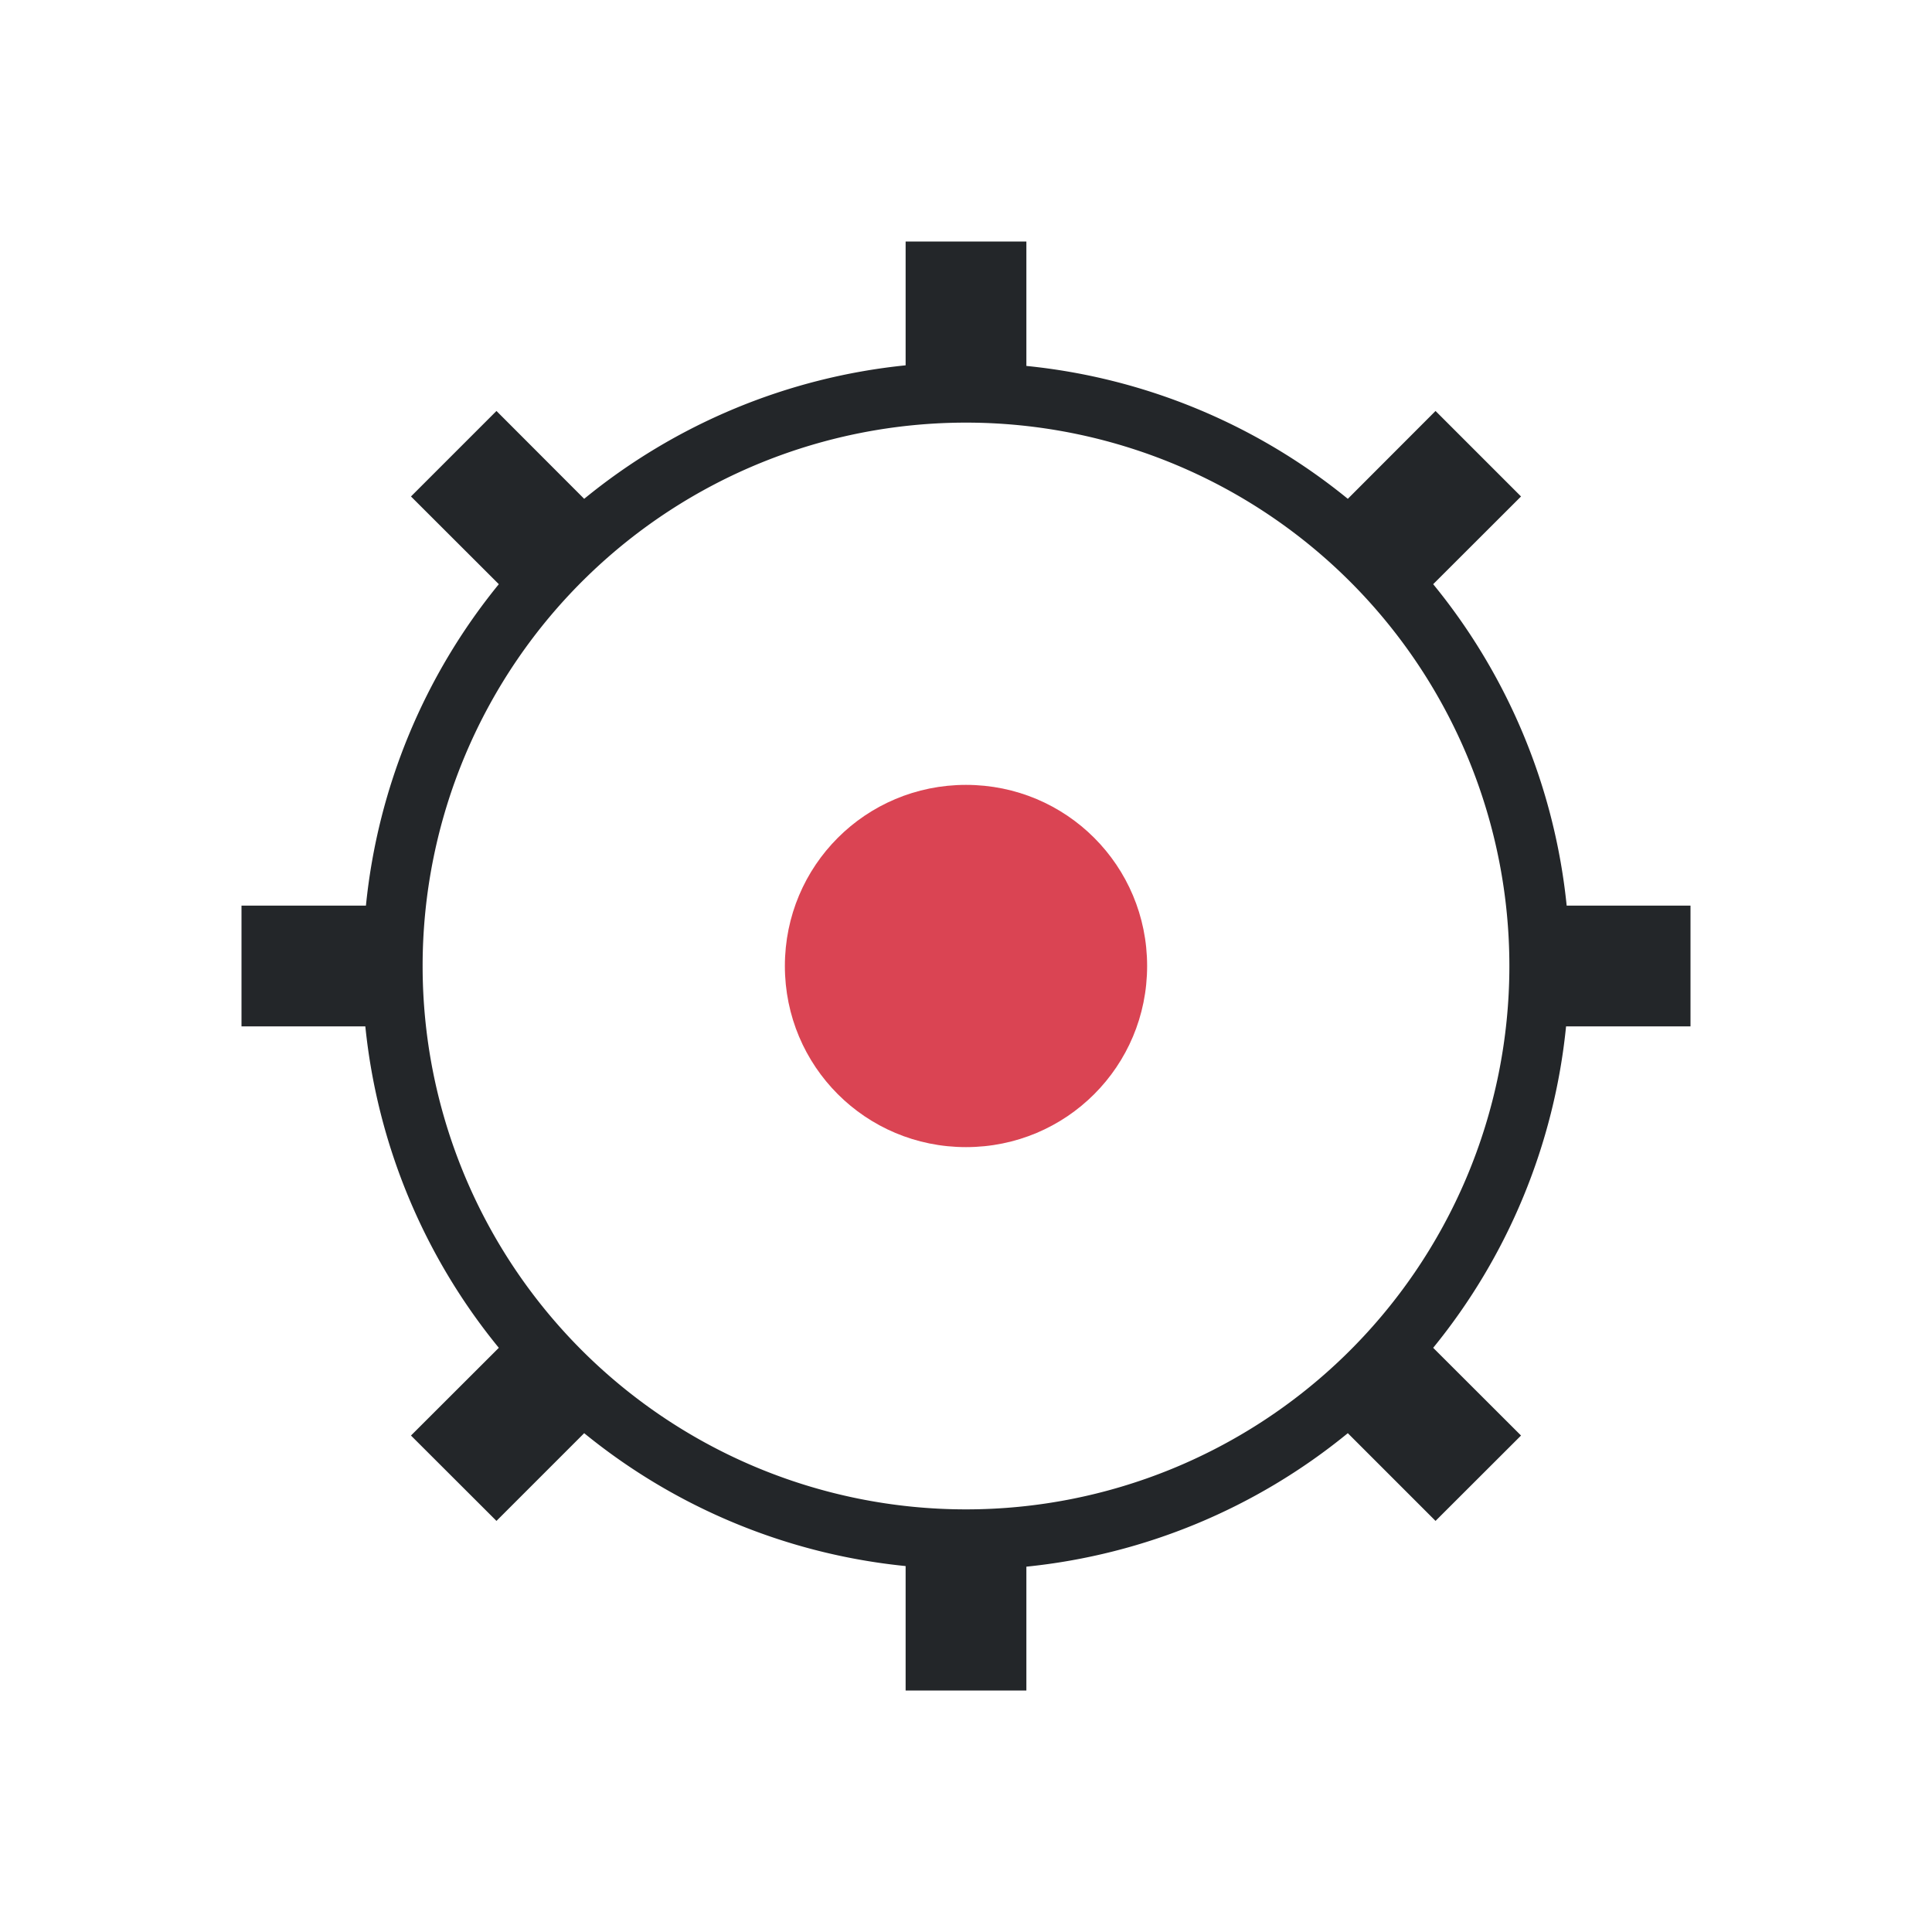 <svg viewBox="0 0 32 32" xmlns="http://www.w3.org/2000/svg"><path d="m16 13c-1.662 0-3 1.338-3 3s1.338 3 3 3 3-1.338 3-3-1.338-3-3-3z" fill="#da4453"/><path d="m15 4v2.051a10 10 0 0 0 -5.324 2.211l-1.453-1.455-1.416 1.416 1.455 1.453a10 10 0 0 0 -2.201 5.324h-2.061v2h2.051a10 10 0 0 0 2.211 5.324l-1.455 1.453 1.416 1.414 1.453-1.453a10 10 0 0 0 5.324 2.201v2.061h2v-2.051a10 10 0 0 0 5.324-2.211l1.453 1.453 1.416-1.414-1.455-1.453a10 10 0 0 0 2.201-5.324h2.061v-2h-2.051a10 10 0 0 0 -2.211-5.324l1.455-1.453-1.416-1.416-1.453 1.455a10 10 0 0 0 -5.324-2.201v-2.061zm1 3a9 9 0 0 1 6.457 2.73 9 9 0 0 1 2.543 6.27 9 9 0 0 1 -2.73 6.457 9 9 0 0 1 -6.27 2.543 9 9 0 0 1 -6.457-2.73 9 9 0 0 1 -2.543-6.27 9 9 0 0 1 2.73-6.457 9 9 0 0 1 6.27-2.543z" fill="#232629"/></svg>